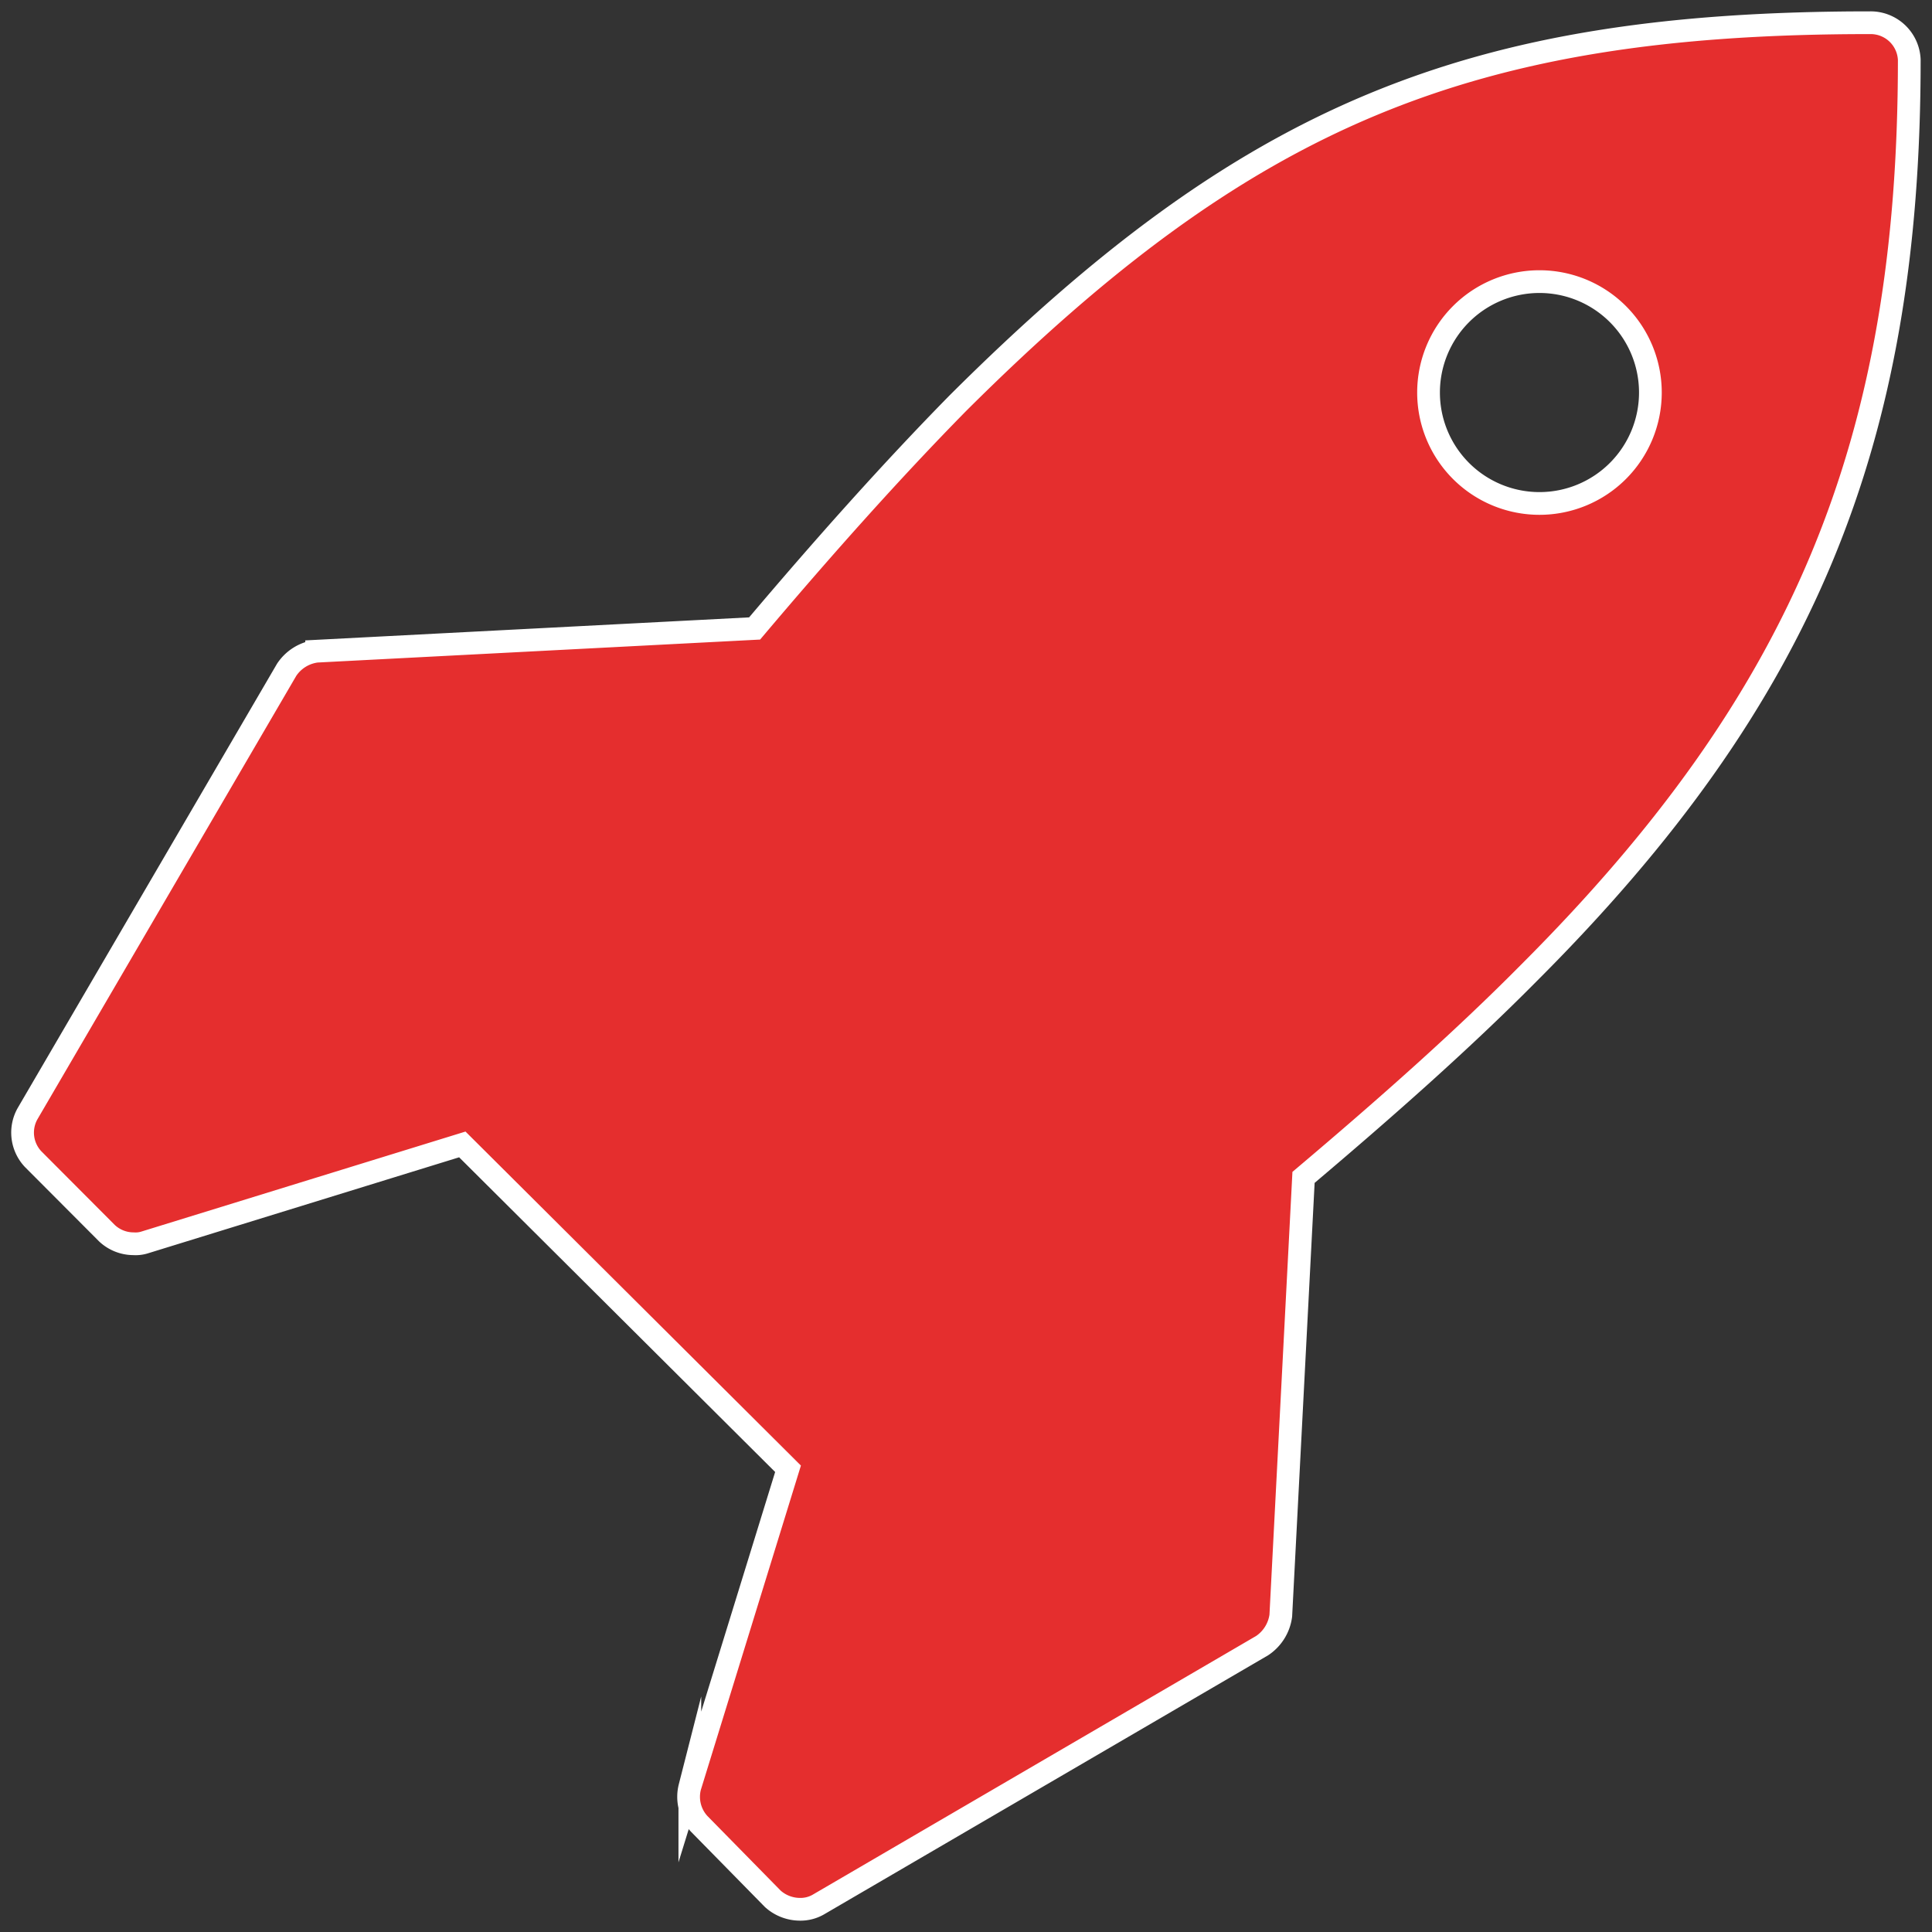 <svg id="Layer_1" data-name="Layer 1" xmlns="http://www.w3.org/2000/svg" viewBox="0 0 85 85"><rect x="0" y="0" width="85" height="85" fill="#333333" stroke="none"/><defs><style>.cls-1{fill:#e52e2e;stroke:#fff;stroke-miterlimit:10;}</style></defs><title>icon</title><path class="cls-1" d="M72.61,17.27a4.88,4.88,0,1,1-4.88-4.88A4.88,4.88,0,0,1,72.61,17.27ZM84,2.63A1.7,1.7,0,0,0,82.27,1C64.57,1,54.86,5.07,42.15,17.73c-2.9,2.95-5.9,6.31-8.95,9.92l-19.27,1a1.86,1.86,0,0,0-1.32.82L1.21,49a1.7,1.7,0,0,0,.25,2l3.25,3.26a1.71,1.71,0,0,0,1.17.46,1.32,1.32,0,0,0,.46-.05l14-4.32L34.67,64.62l-4.32,14a1.75,1.75,0,0,0,.41,1.62L34,83.54a1.79,1.79,0,0,0,1.17.46,1.57,1.57,0,0,0,.82-.2L55.53,72.4a1.88,1.88,0,0,0,.82-1.32l1-19.28c3.61-3.05,7-6.05,9.92-9C79.32,30.75,84,19.51,84,2.63Z"/></svg>